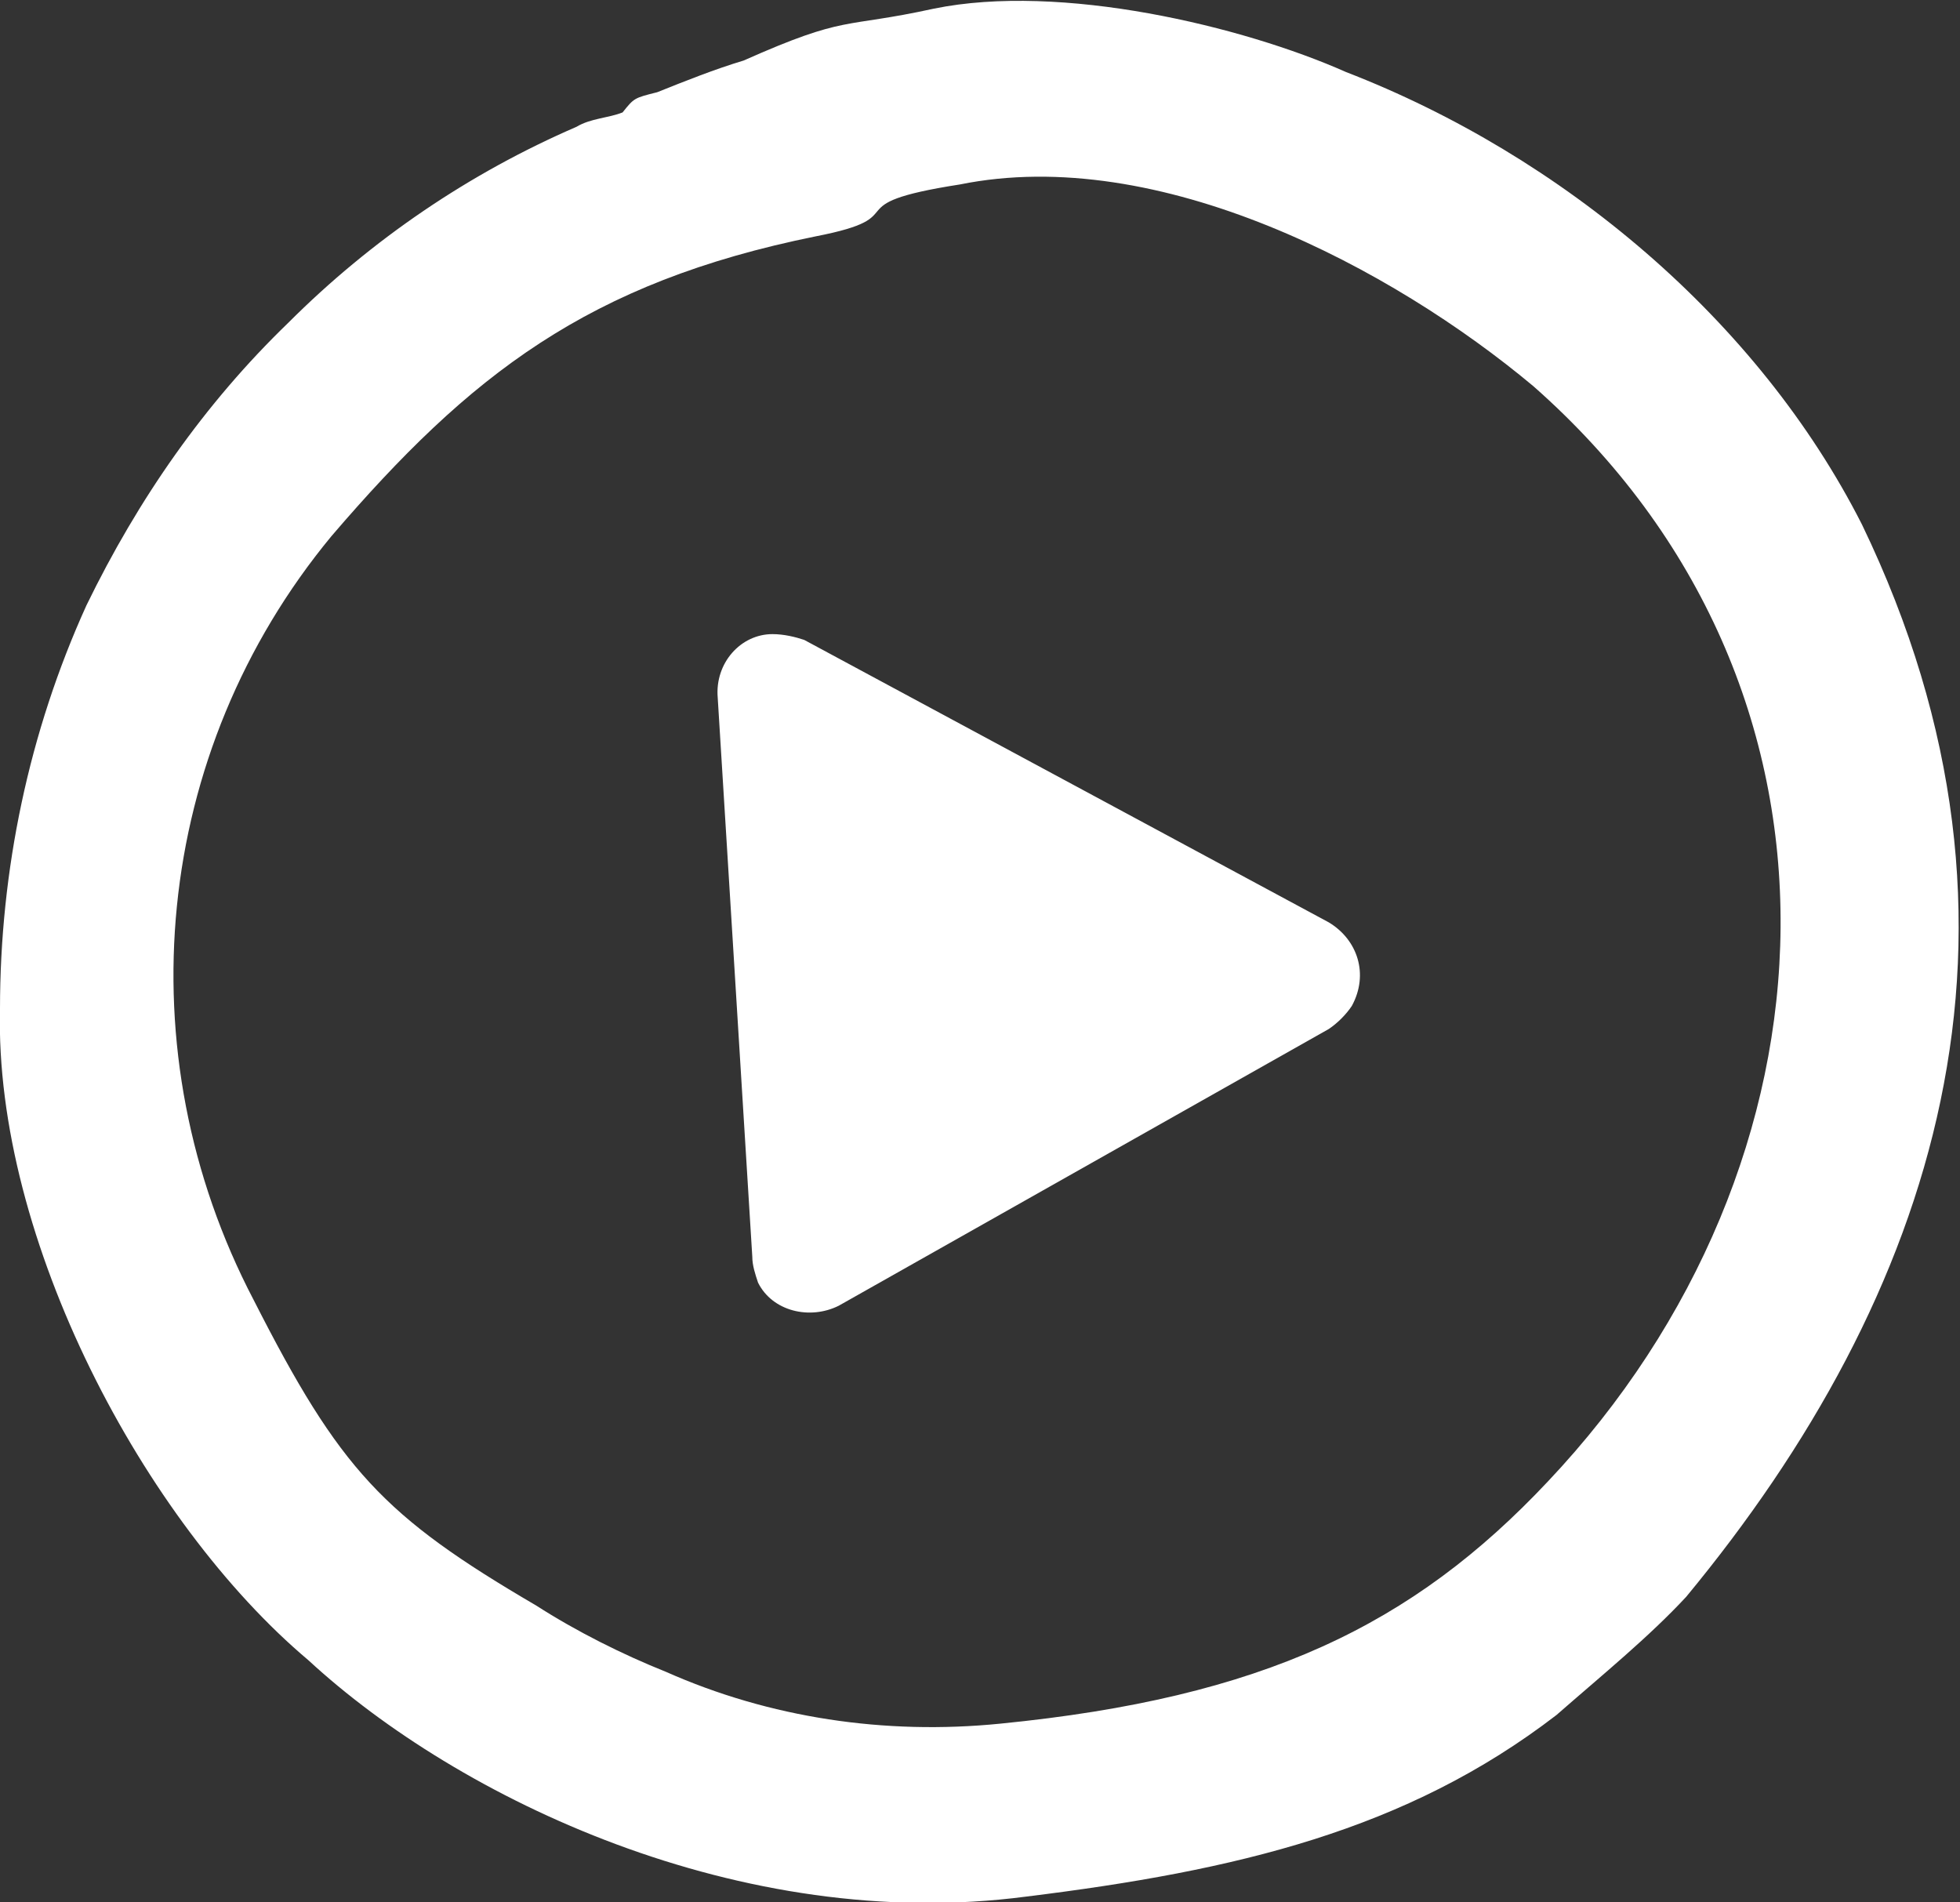 <svg xmlns="http://www.w3.org/2000/svg" viewBox="0 0 68 66" >
	<rect x="0" y="0" width="68" height="66" fill="#333333" stroke="none"/>
	<path class="st0" d="M46.1,32c1,0.6,1.4,1.8,0.8,2.9c-0.2,0.3-0.5,0.6-0.8,0.8l-17,9.6c-1,0.5-2.3,0.2-2.8-0.8 c-0.1-0.3-0.2-0.6-0.2-0.9l-1.2-19.4c-0.1-1.2,0.8-2.2,1.9-2.2c0.4,0,0.8,0.1,1.1,0.2L46.1,32z" fill="#fff"/>
	<path class="st0" d="M32.4,0.3c-3.2,0.7-3,0.2-6.6,1.8c-1,0.3-2,0.7-3,1.1C22,3.4,22,3.4,21.6,3.9c-0.5,0.2-1.1,0.2-1.6,0.5 c-3.7,1.6-7.1,3.9-10,6.8c-2.9,2.8-5.2,6.1-7,9.8c-2,4.4-3,9.2-3,14C-0.2,43,5,52.8,10.7,57.6c5.2,4.8,15,9.5,24.9,8.2 c7.3-0.9,13.2-2.3,18.4-6.3c1.6-1.4,3.2-2.7,4.5-4.1c8.6-10.4,12.9-23.1,6.1-37.2C61,11.1,54.2,5.4,46.7,2.5 C43.1,0.9,36.8-0.6,32.4,0.3z M33.3,6.4c-4.5,0.7-1.4,1.1-5,1.8c-7.9,1.6-12,4.8-16.8,10.4c-6.2,7.5-7.2,17.9-2.7,26.5 c3,5.9,4.5,7.5,9.8,10.6c1.4,0.9,3,1.7,4.5,2.3c3.6,1.6,7.6,2.2,11.6,1.8c9.1-0.9,14.3-3.4,19-8.4C64.1,40.4,65,23.8,53.2,13.4 C48.3,9.3,40.2,5,33.3,6.4z" fill="#fff" fill-rule="evenodd"/>
</svg>
